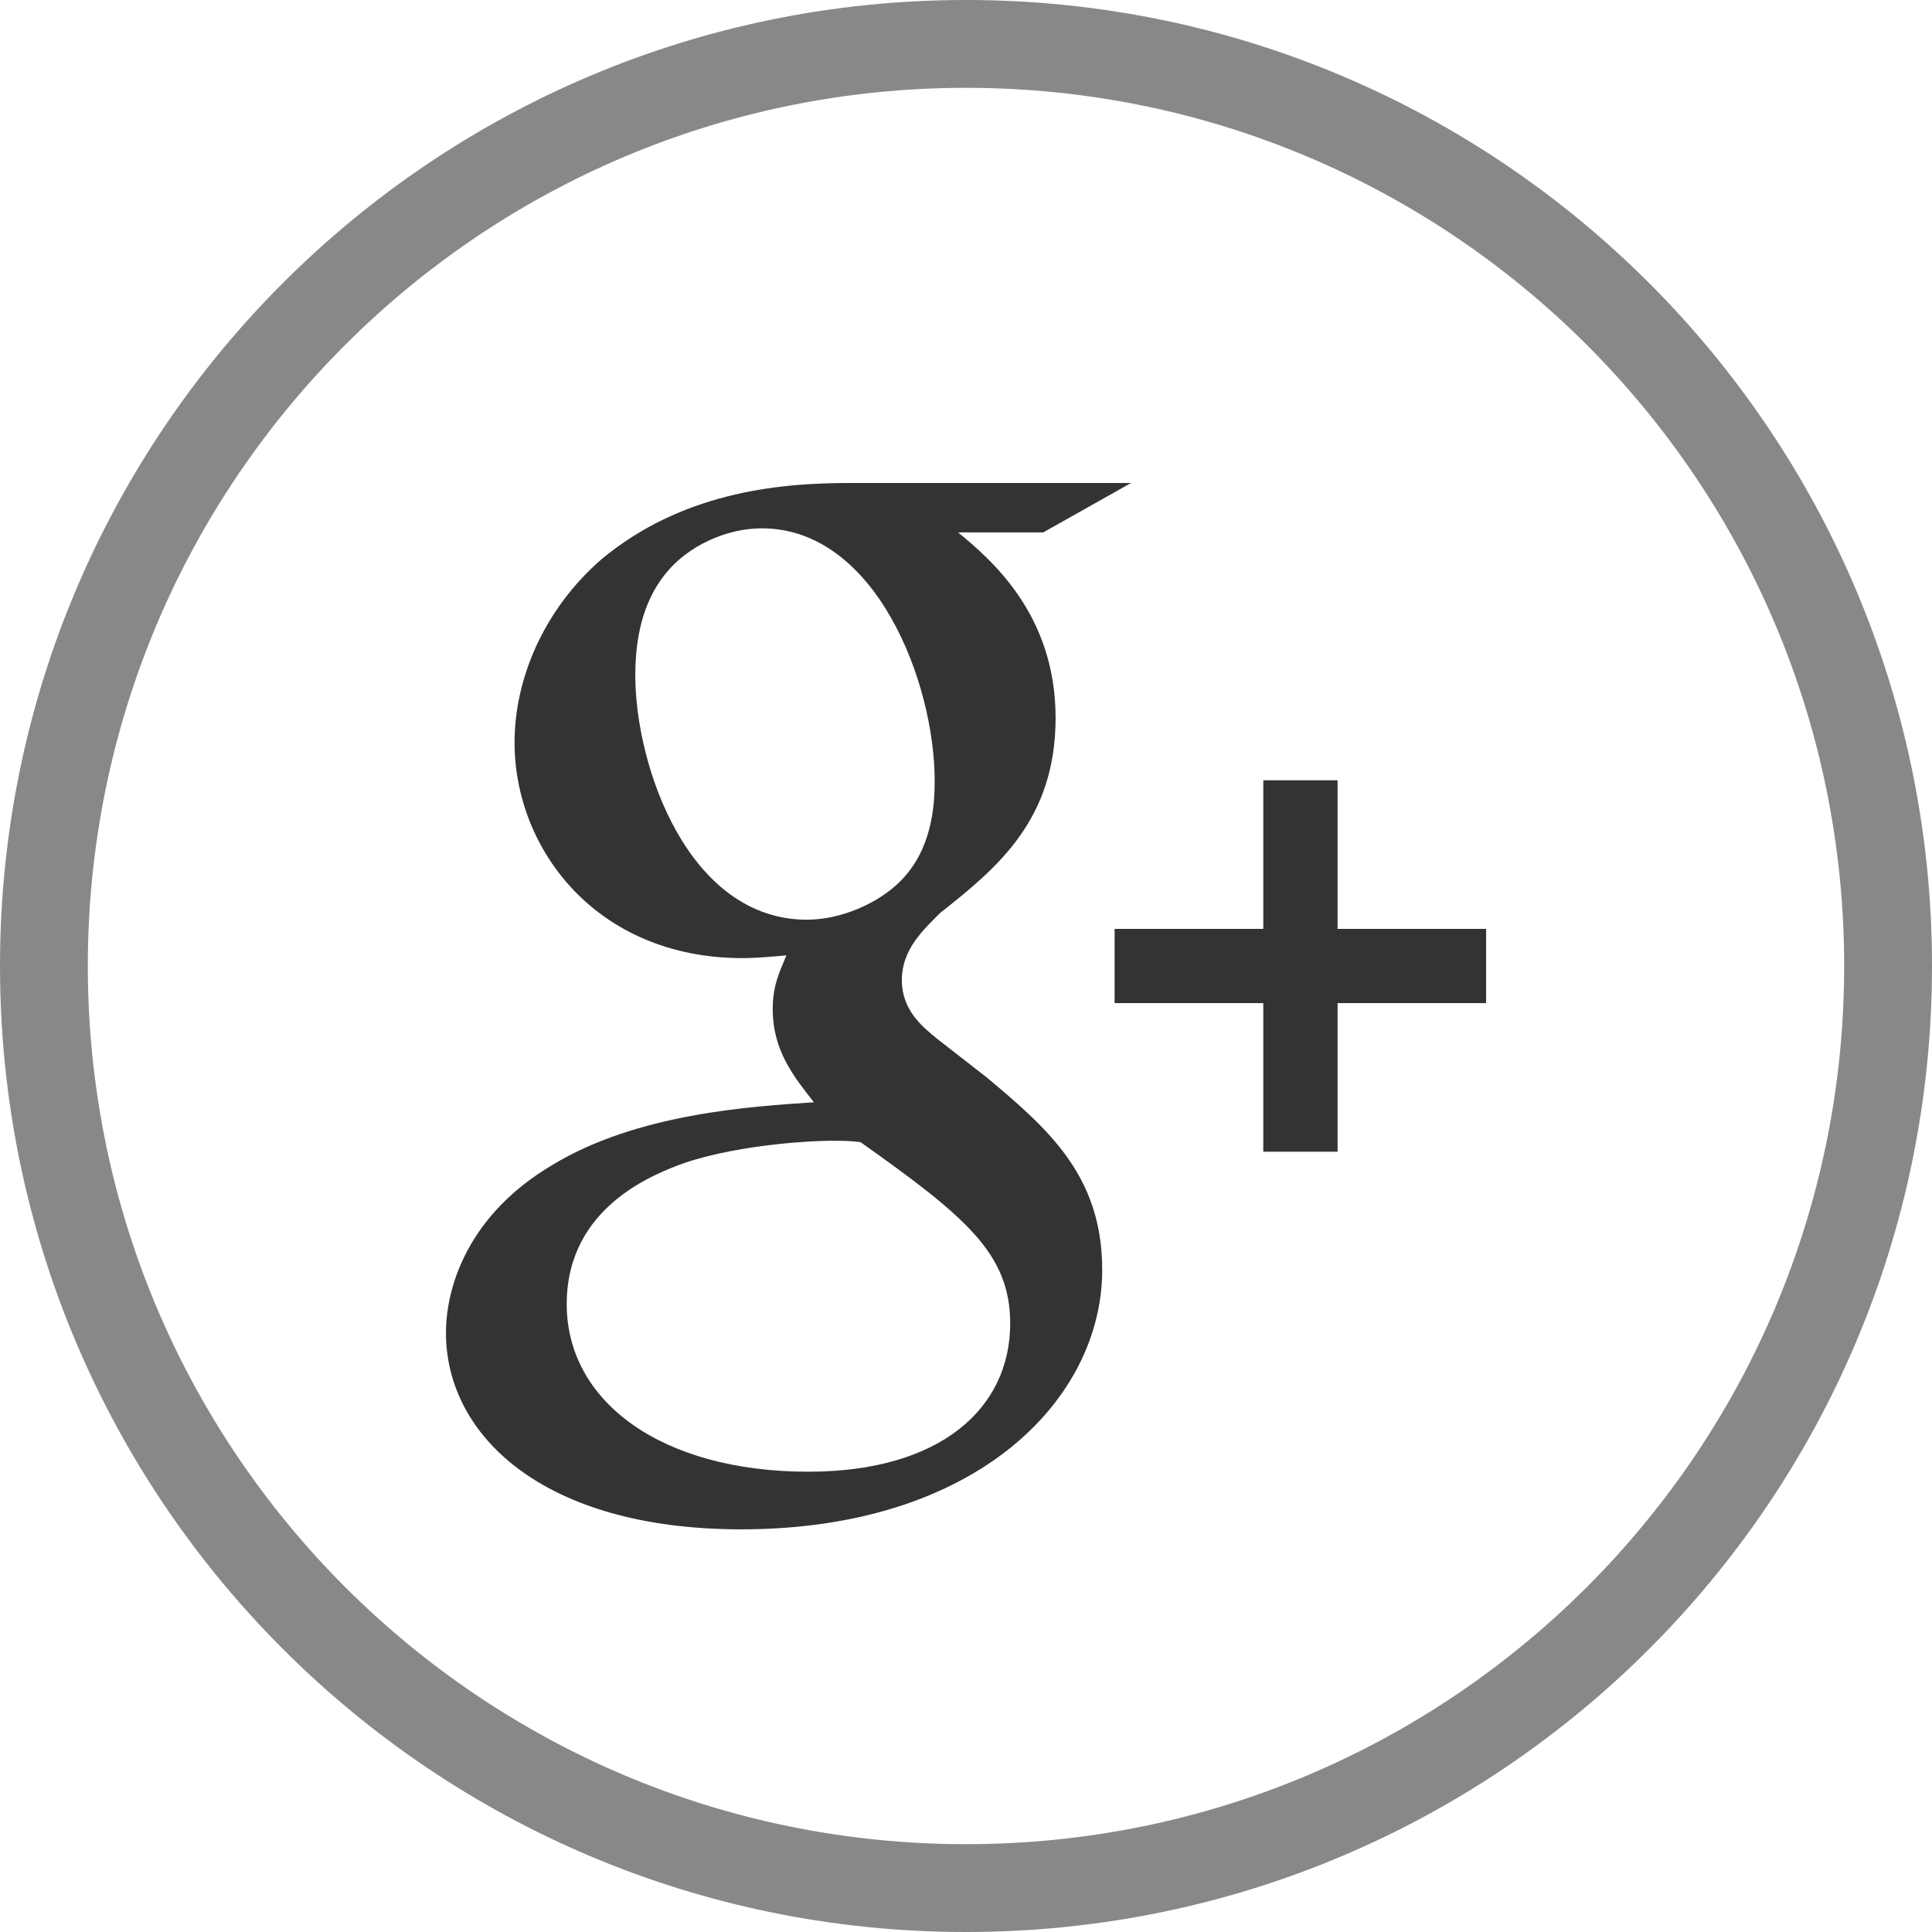 <svg width="24" height="24" viewBox="0 0 24 24" fill="none" xmlns="http://www.w3.org/2000/svg">
<path d="M13.692 15.774C13.692 14.598 13.011 14.017 12.26 13.386L11.646 12.908C11.458 12.755 11.203 12.55 11.203 12.175C11.203 11.799 11.459 11.56 11.681 11.339C12.396 10.776 13.113 10.179 13.113 8.917C13.113 7.62 12.294 6.938 11.902 6.614H12.959L14.05 6H10.536C9.616 6 8.456 6.136 7.483 6.938C6.75 7.569 6.392 8.439 6.392 9.224C6.392 10.553 7.415 11.902 9.223 11.902C9.394 11.902 9.581 11.884 9.769 11.868C9.684 12.073 9.599 12.243 9.599 12.534C9.599 13.062 9.872 13.386 10.111 13.693C9.344 13.744 7.911 13.829 6.853 14.477C5.847 15.074 5.54 15.945 5.54 16.559C5.54 17.821 6.735 18.998 9.208 18.998C12.14 18.998 13.692 17.377 13.692 15.774ZM10.025 11.425C8.557 11.425 7.892 9.531 7.892 8.389C7.892 7.945 7.977 7.486 8.267 7.127C8.54 6.785 9.018 6.563 9.462 6.563C10.878 6.563 11.611 8.474 11.611 9.701C11.611 10.009 11.577 10.555 11.184 10.947C10.912 11.22 10.451 11.424 10.025 11.425ZM10.042 18.282C8.217 18.282 7.04 17.412 7.04 16.201C7.04 14.99 8.132 14.581 8.507 14.445C9.224 14.206 10.145 14.171 10.299 14.171C10.469 14.171 10.554 14.171 10.69 14.188C11.987 15.109 12.549 15.569 12.549 16.44C12.549 17.497 11.68 18.282 10.042 18.282Z" fill="#333333"/>
<path d="M13.846 12.461H15.693V14.307H16.616V12.461H18.461V11.539H16.616V9.693H15.693V11.539H13.846V12.461Z" fill="#333333"/>
<path d="M24 12C24 5.373 18.627 0 12 0C5.373 0 0 5.373 0 12C0 18.627 5.373 24 12 24C18.627 24 24 18.627 24 12ZM1.091 12C1.091 5.975 5.975 1.091 12 1.091C18.025 1.091 22.909 5.975 22.909 12C22.909 18.025 18.025 22.909 12 22.909C5.975 22.909 1.091 18.025 1.091 12Z" fill="#888888"/>
</svg>
